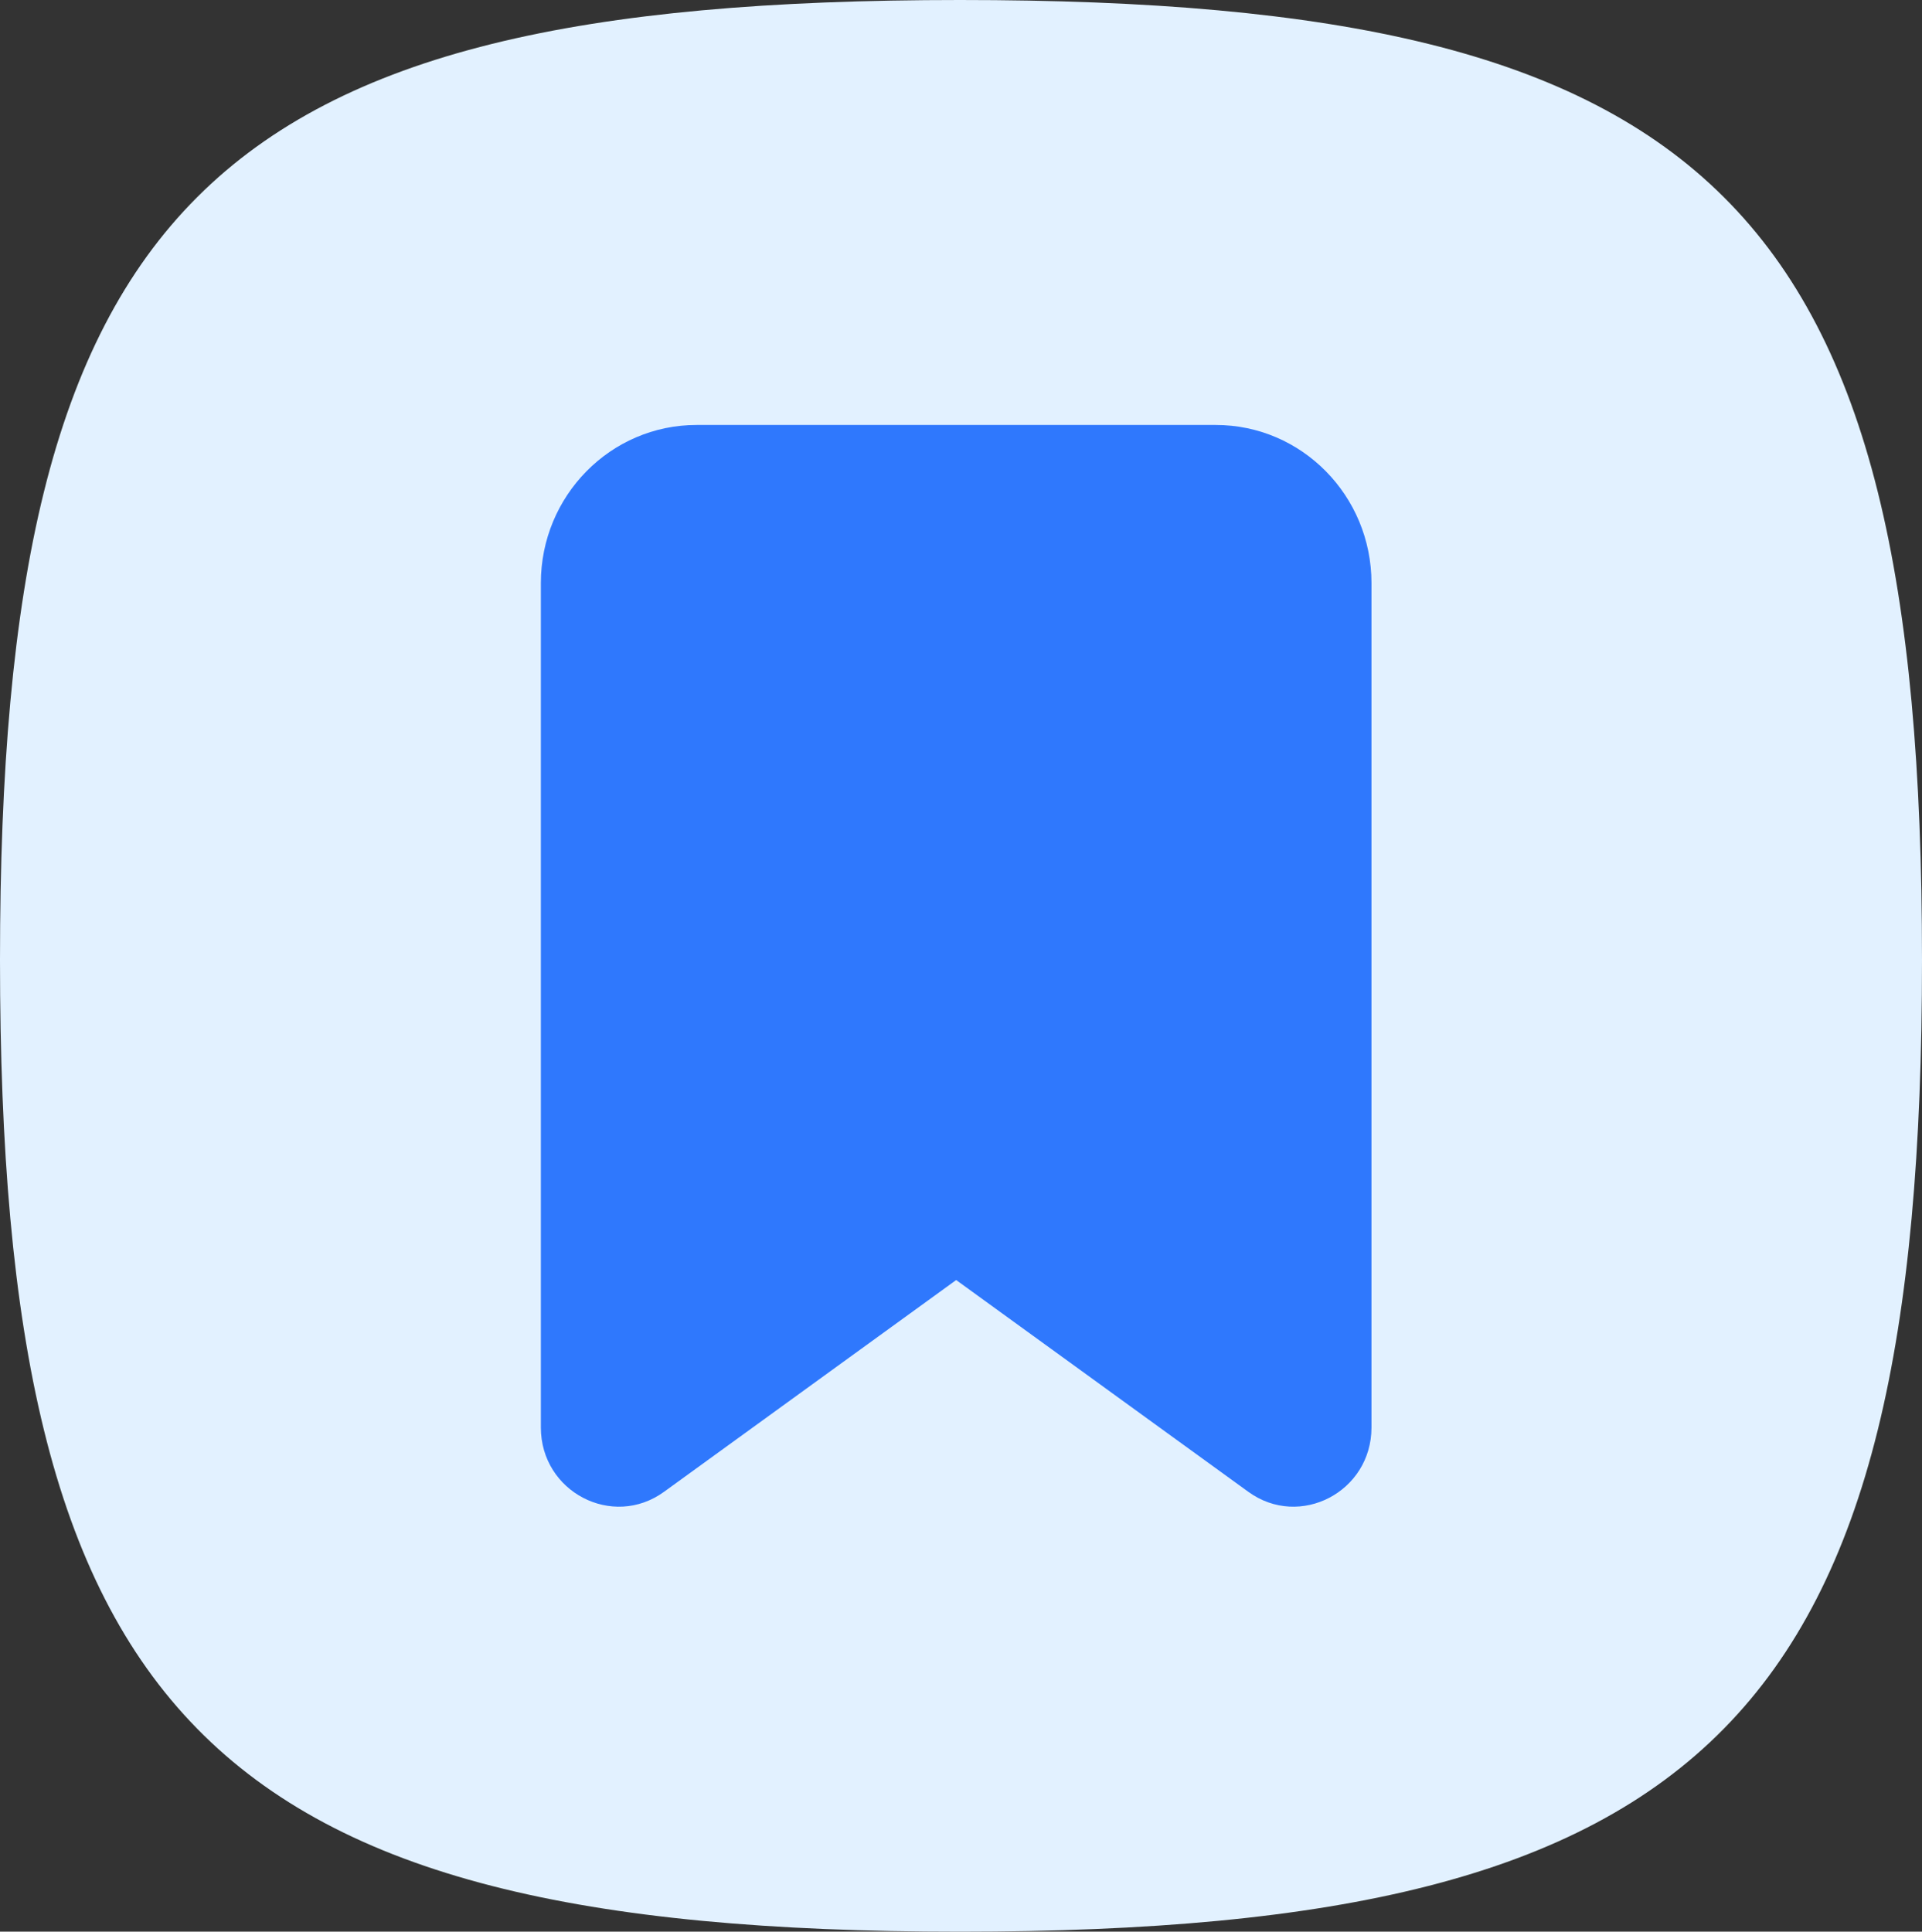 <svg xmlns="http://www.w3.org/2000/svg" xmlns:xlink="http://www.w3.org/1999/xlink" fill="none" version="1.1" width="99.5" height="100" viewBox="0 0 99.5 100"><rect x="0" y="0" width="99.5" height="100" fill="#333333" stroke="none"/><g style="mix-blend-mode:passthrough"><g style="mix-blend-mode:passthrough"><path d="M99.5,49.7C99.5,88.746,88.746,100,49.7,100C10.653,100,0,88.746,0,49.7C0,10.653,10.653,0,49.7,0C88.746,0,99.5,10.653,99.5,49.7Z" fill="#E2F1FF" fill-opacity="1"/></g><g><path d="M28,30.183C28,25.664,31.61,22,36.062,22L62.938,22C67.39,22,71,25.664,71,30.183L71,73.901C71,77.229,67.294,79.165,64.626,77.231L49.5,66.266L34.374,77.231C31.706,79.165,28,77.229,28,73.901L28,30.183Z" fill="#2F78FD" fill-opacity="1"/></g></g></svg>